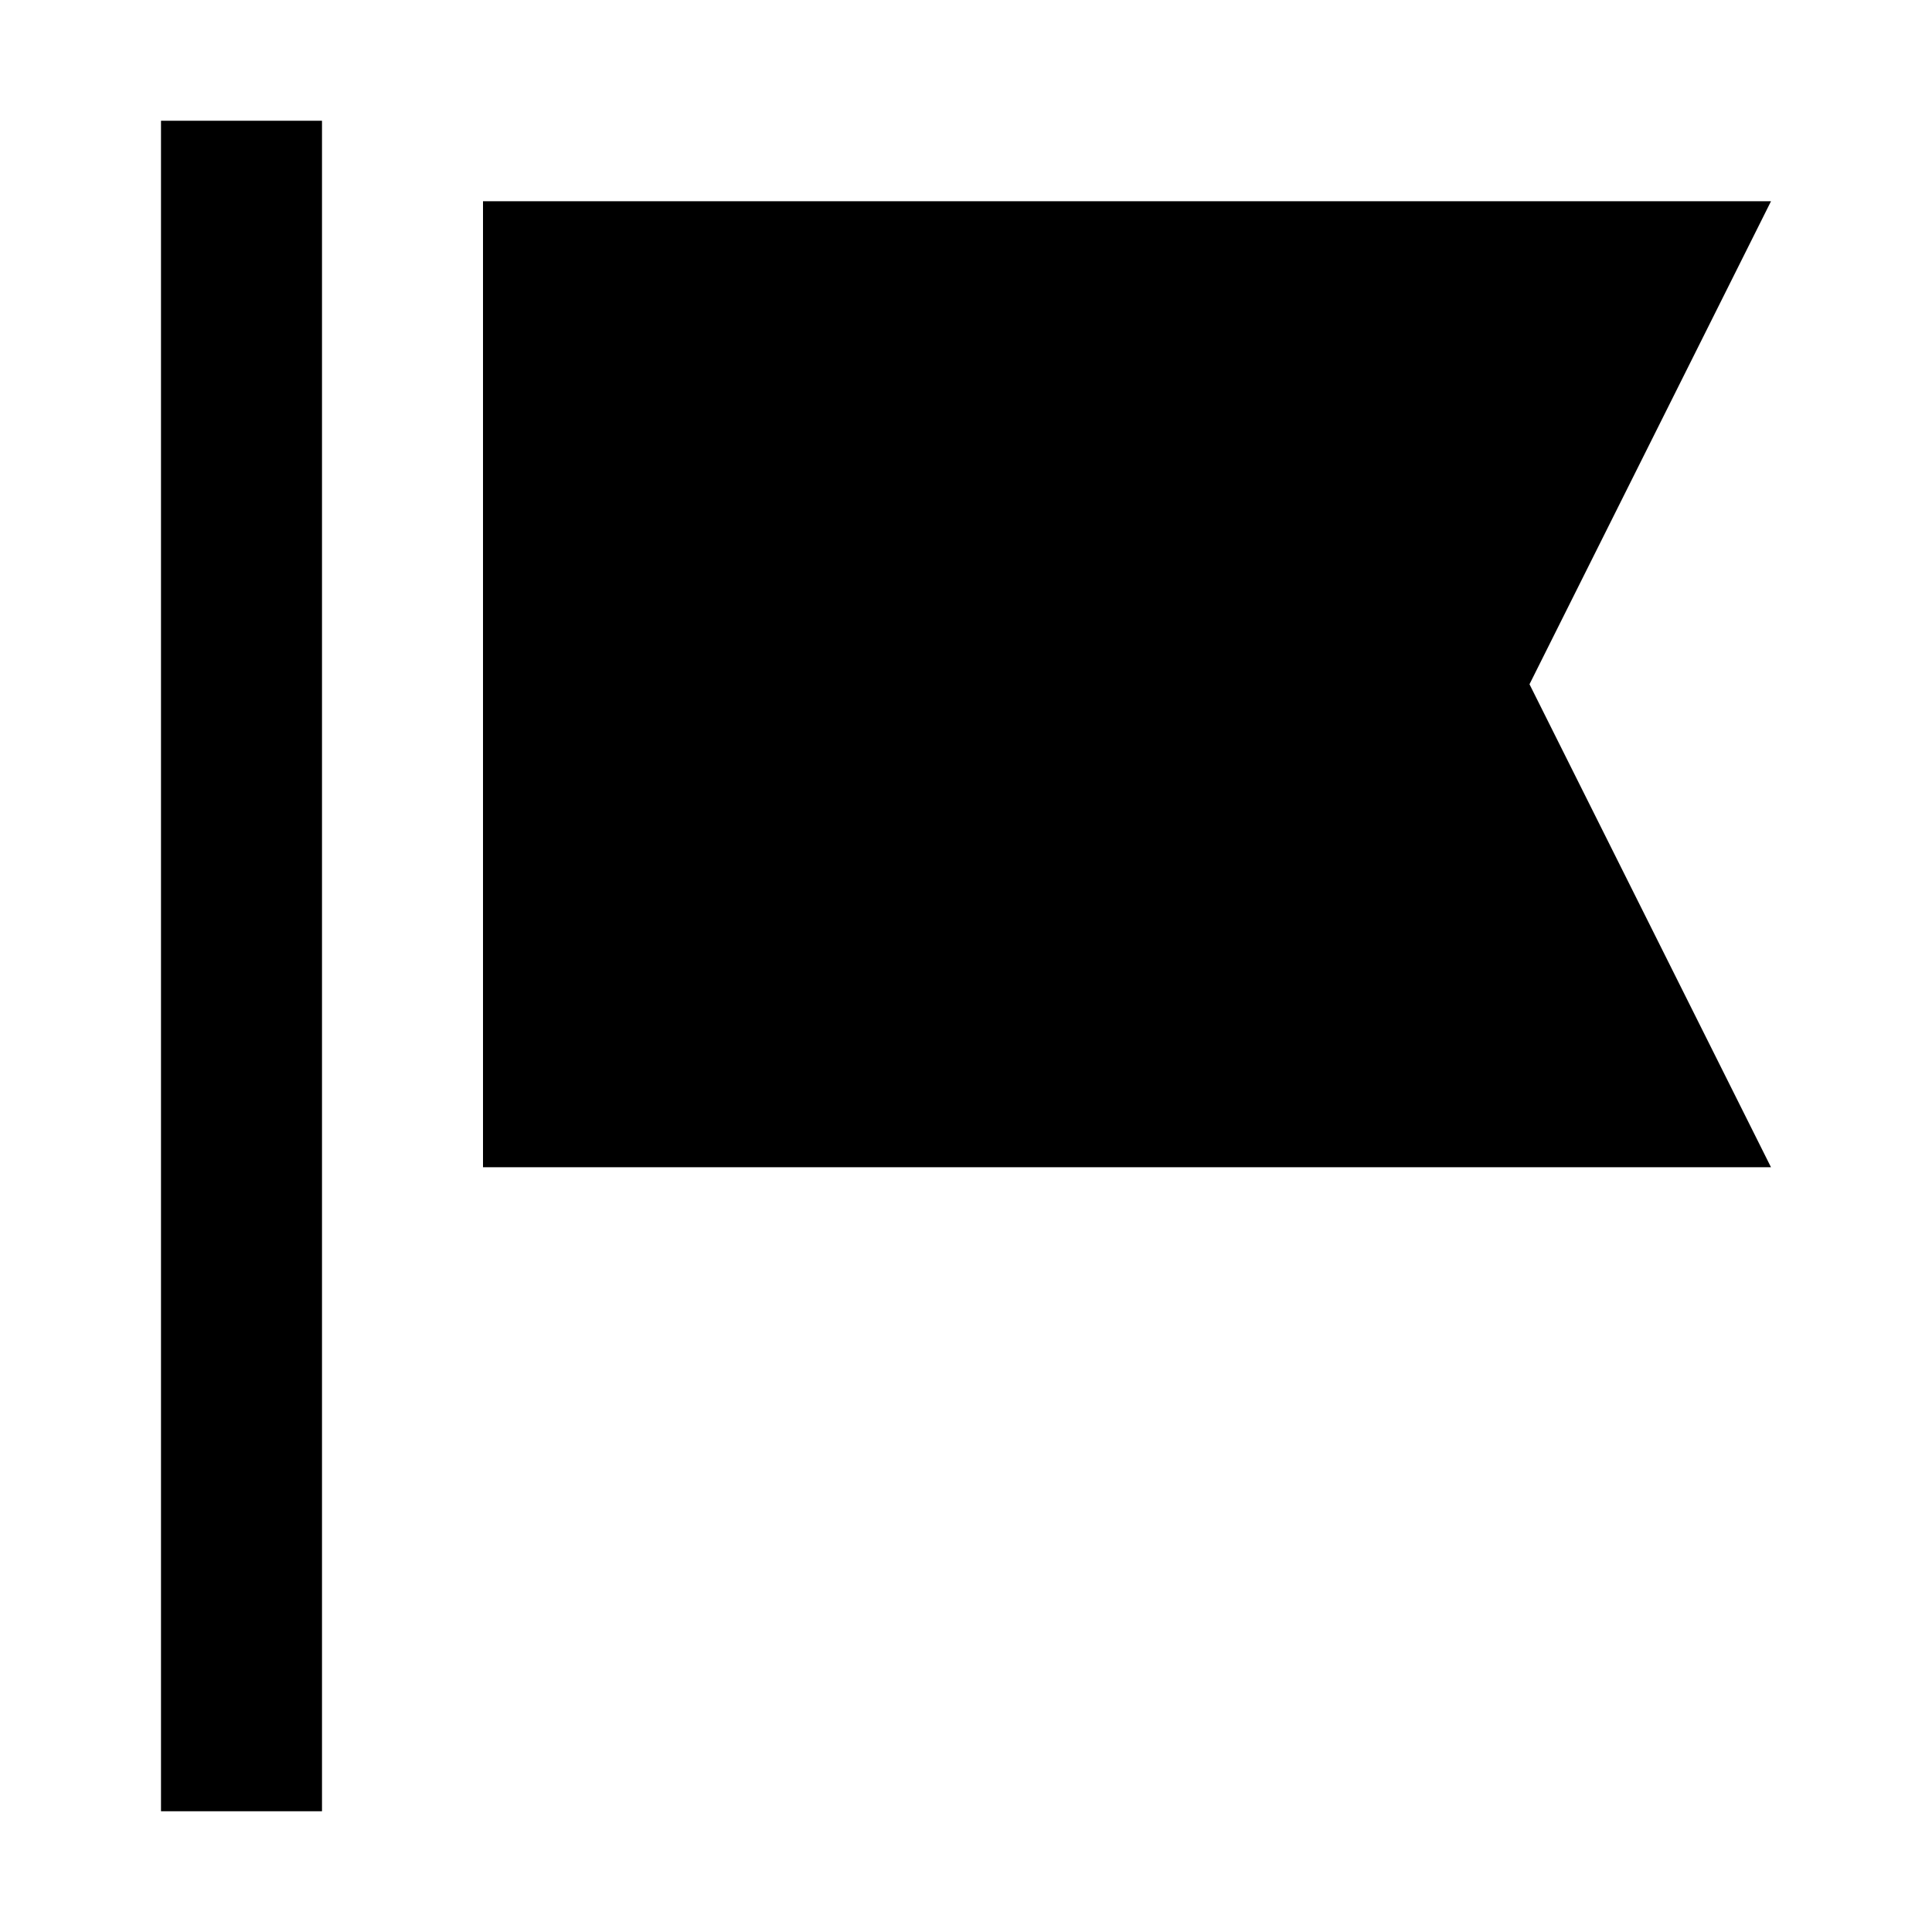 <svg xmlns="http://www.w3.org/2000/svg" enable-background="new 0 0 24 24" viewBox="0 0 24 24" id="destination"><g><rect width="2" height="21" x="2" y="1.5"></rect><polygon points="22 2.5 6 2.5 6 14.5 22 14.5 19 8.5"></polygon></g></svg>